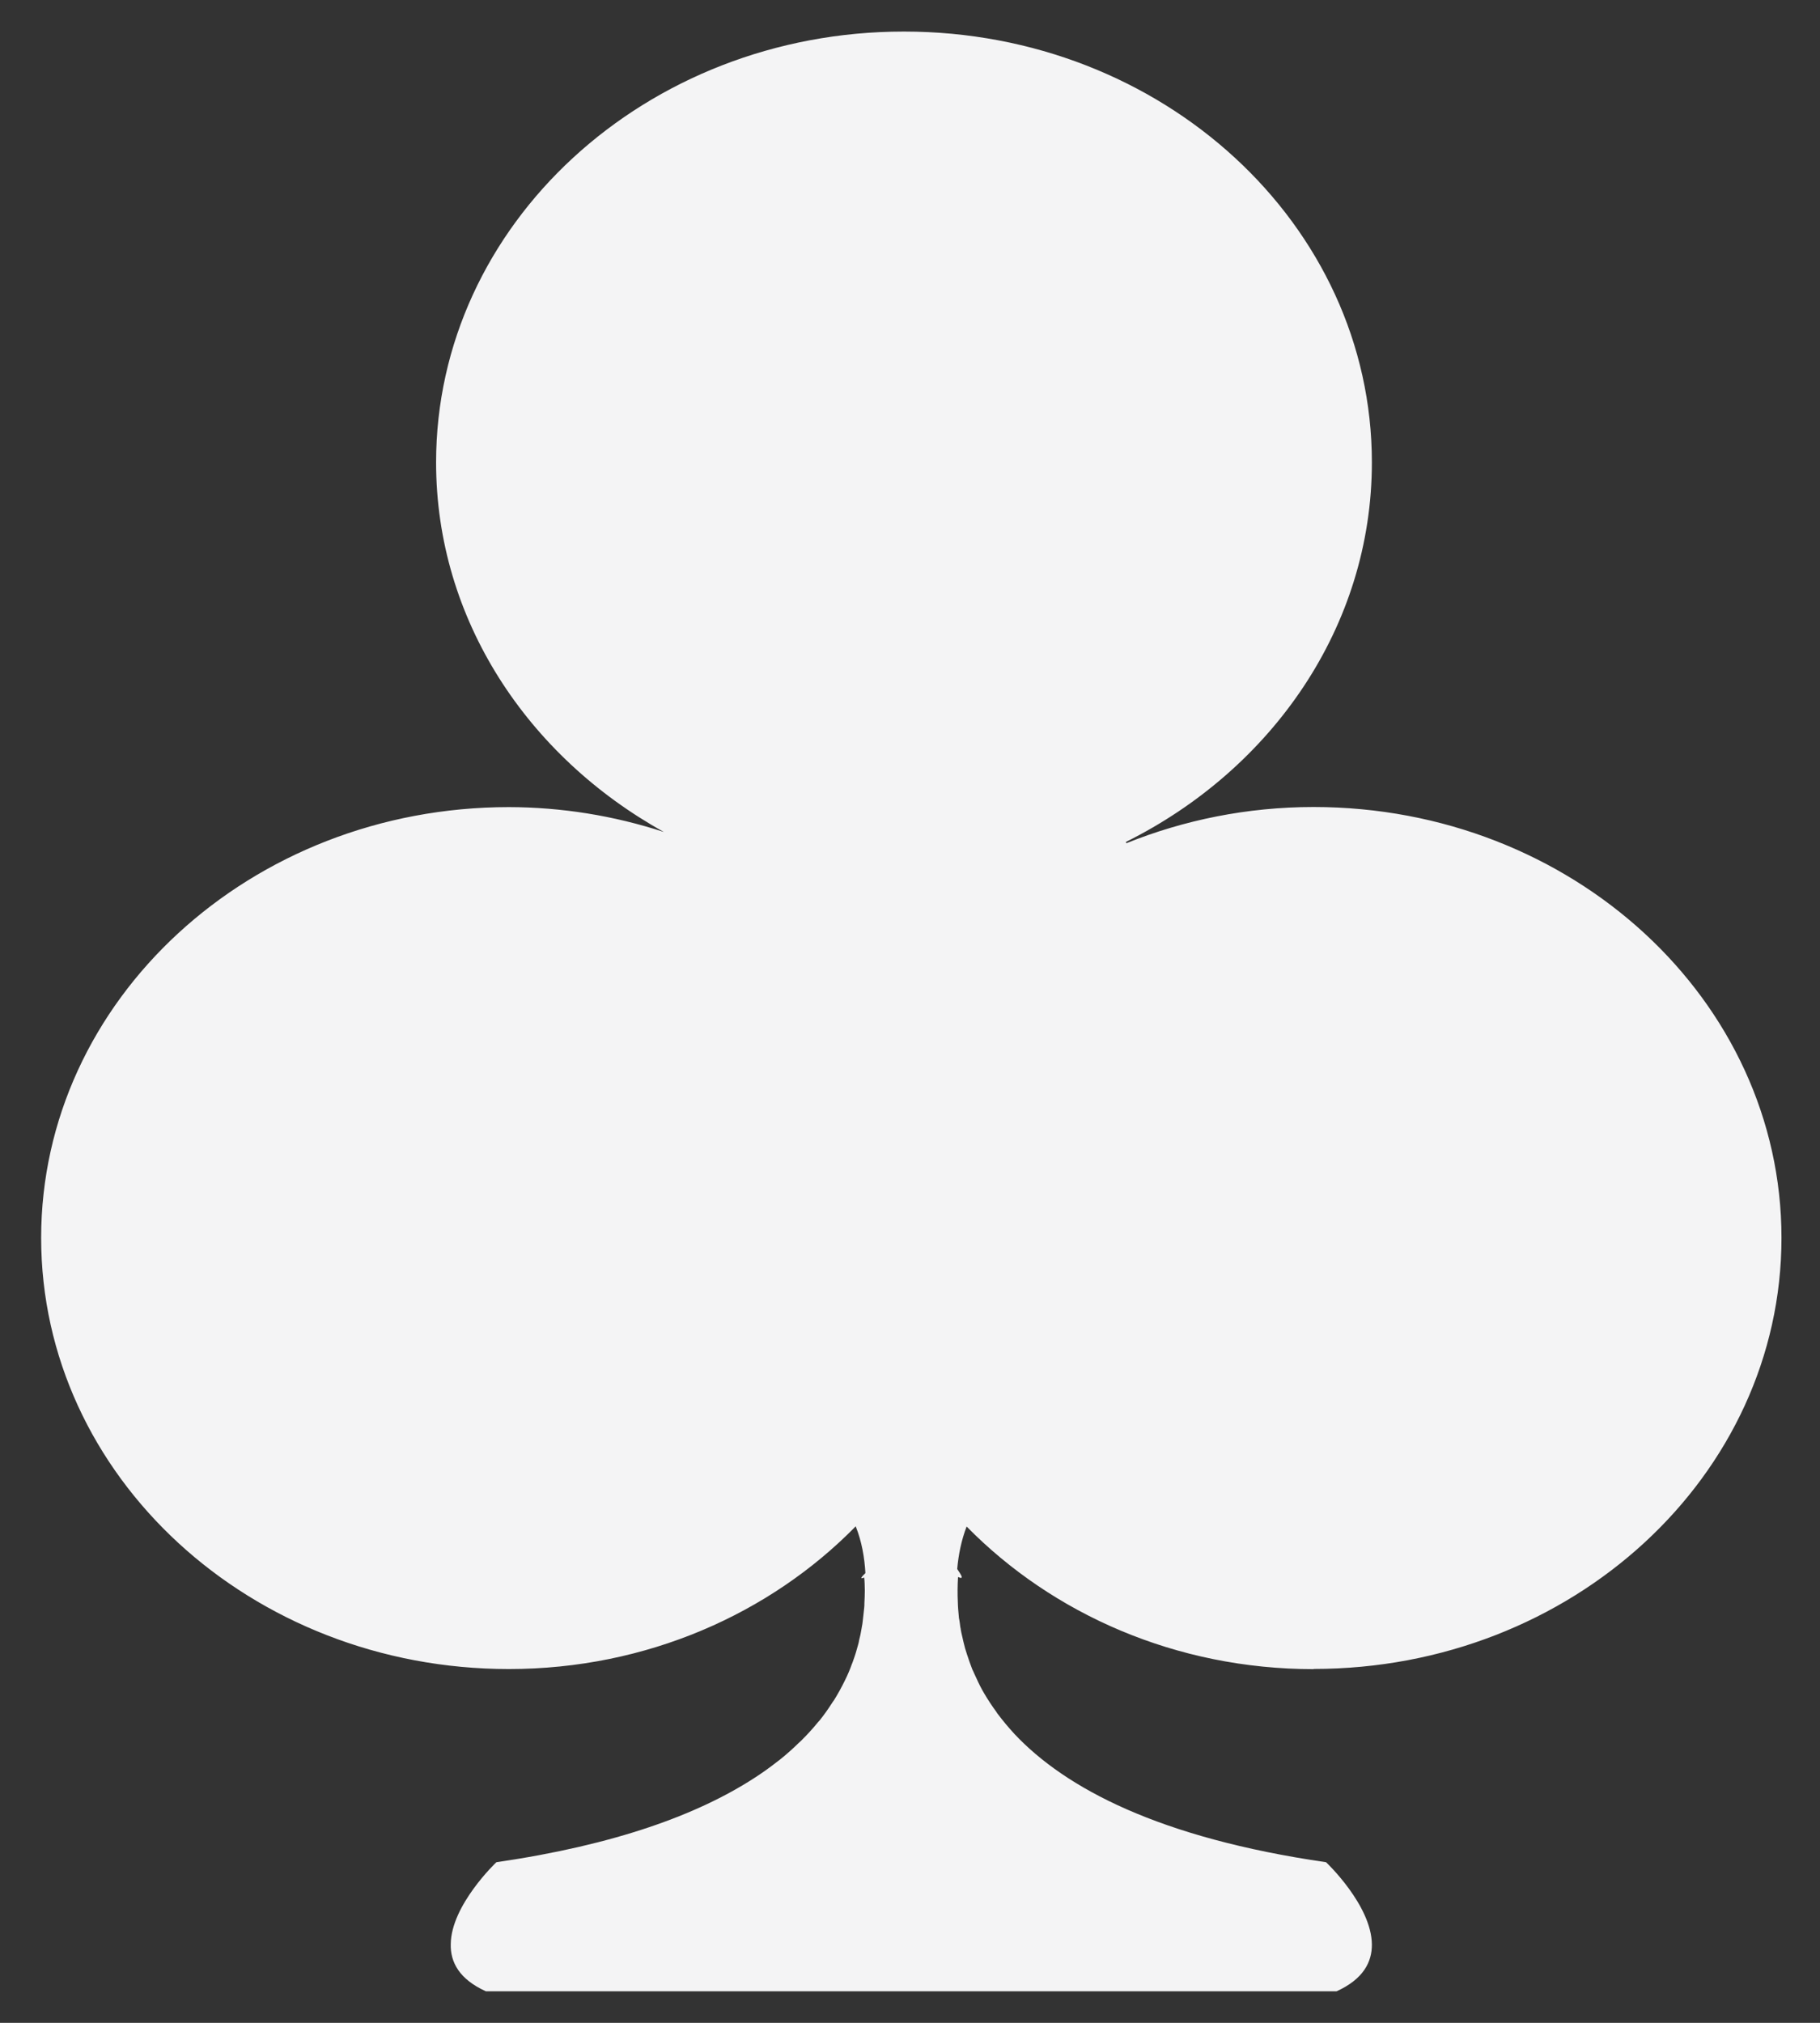 <svg width="18" height="20" viewBox="0 0 18 20" fill="none" xmlns="http://www.w3.org/2000/svg">
<rect x="0" y="0" width="18" height="20" fill="#333333" stroke="none"/>
<path d="M12.992 16.501C15.547 16.501 17.619 14.592 17.619 12.239C17.619 9.887 15.546 7.979 12.992 7.979C12.335 7.979 11.709 8.108 11.14 8.337C11.139 8.332 11.137 8.329 11.134 8.325C12.583 7.604 13.568 6.193 13.568 4.572C13.568 2.218 11.496 0.312 8.94 0.312C6.386 0.312 4.313 2.218 4.313 4.572C4.313 6.125 5.219 7.479 6.566 8.226C6.071 8.064 5.553 7.981 5.033 7.98C2.478 7.98 0.407 9.888 0.407 12.239C0.407 14.594 2.478 16.502 5.033 16.502C6.395 16.502 7.617 15.954 8.463 15.091C8.523 15.24 8.55 15.399 8.559 15.553C8.52 15.591 8.499 15.618 8.547 15.597C8.552 15.638 8.552 15.682 8.553 15.725C8.553 15.767 8.551 15.812 8.549 15.854C8.549 15.868 8.549 15.88 8.547 15.896C8.543 15.939 8.537 15.985 8.532 16.032C8.532 16.04 8.529 16.048 8.529 16.056C8.525 16.073 8.524 16.089 8.52 16.107C8.514 16.145 8.506 16.183 8.496 16.22C8.495 16.234 8.49 16.247 8.487 16.261C8.473 16.312 8.459 16.362 8.44 16.413C8.436 16.427 8.43 16.44 8.424 16.456C8.405 16.509 8.383 16.561 8.358 16.611C8.325 16.679 8.289 16.745 8.249 16.809C8.241 16.821 8.231 16.833 8.223 16.847C8.187 16.903 8.148 16.958 8.106 17.01C8.096 17.02 8.088 17.03 8.078 17.042C8.034 17.096 7.983 17.151 7.928 17.206C7.919 17.216 7.911 17.221 7.901 17.231C7.841 17.29 7.778 17.346 7.712 17.399C7.706 17.405 7.698 17.408 7.693 17.413C7.616 17.474 7.536 17.531 7.453 17.584C6.902 17.939 6.091 18.24 4.909 18.412C4.909 18.412 4.462 18.835 4.458 19.221C4.453 19.399 4.542 19.569 4.805 19.688H13.219C13.482 19.569 13.57 19.399 13.568 19.224C13.564 18.835 13.115 18.412 13.115 18.412C11.463 18.172 10.537 17.68 10.032 17.143C10.03 17.141 10.03 17.138 10.026 17.136C9.97 17.075 9.917 17.011 9.867 16.945C9.862 16.939 9.858 16.933 9.855 16.927C9.812 16.868 9.772 16.808 9.735 16.745C9.729 16.733 9.723 16.726 9.717 16.714C9.686 16.659 9.661 16.602 9.635 16.546C9.629 16.532 9.623 16.518 9.616 16.505C9.597 16.455 9.579 16.405 9.563 16.355C9.557 16.337 9.551 16.317 9.545 16.298C9.533 16.255 9.524 16.212 9.514 16.169C9.509 16.152 9.506 16.132 9.502 16.111C9.502 16.105 9.5 16.097 9.498 16.089C9.494 16.06 9.491 16.029 9.484 15.997C9.482 15.968 9.478 15.935 9.476 15.905C9.475 15.884 9.473 15.863 9.473 15.841C9.469 15.758 9.47 15.675 9.475 15.592C9.543 15.623 9.502 15.566 9.467 15.513C9.479 15.373 9.508 15.228 9.56 15.093C10.409 15.957 11.63 16.503 12.992 16.503" fill="#F4F4F5"/>
</svg>
